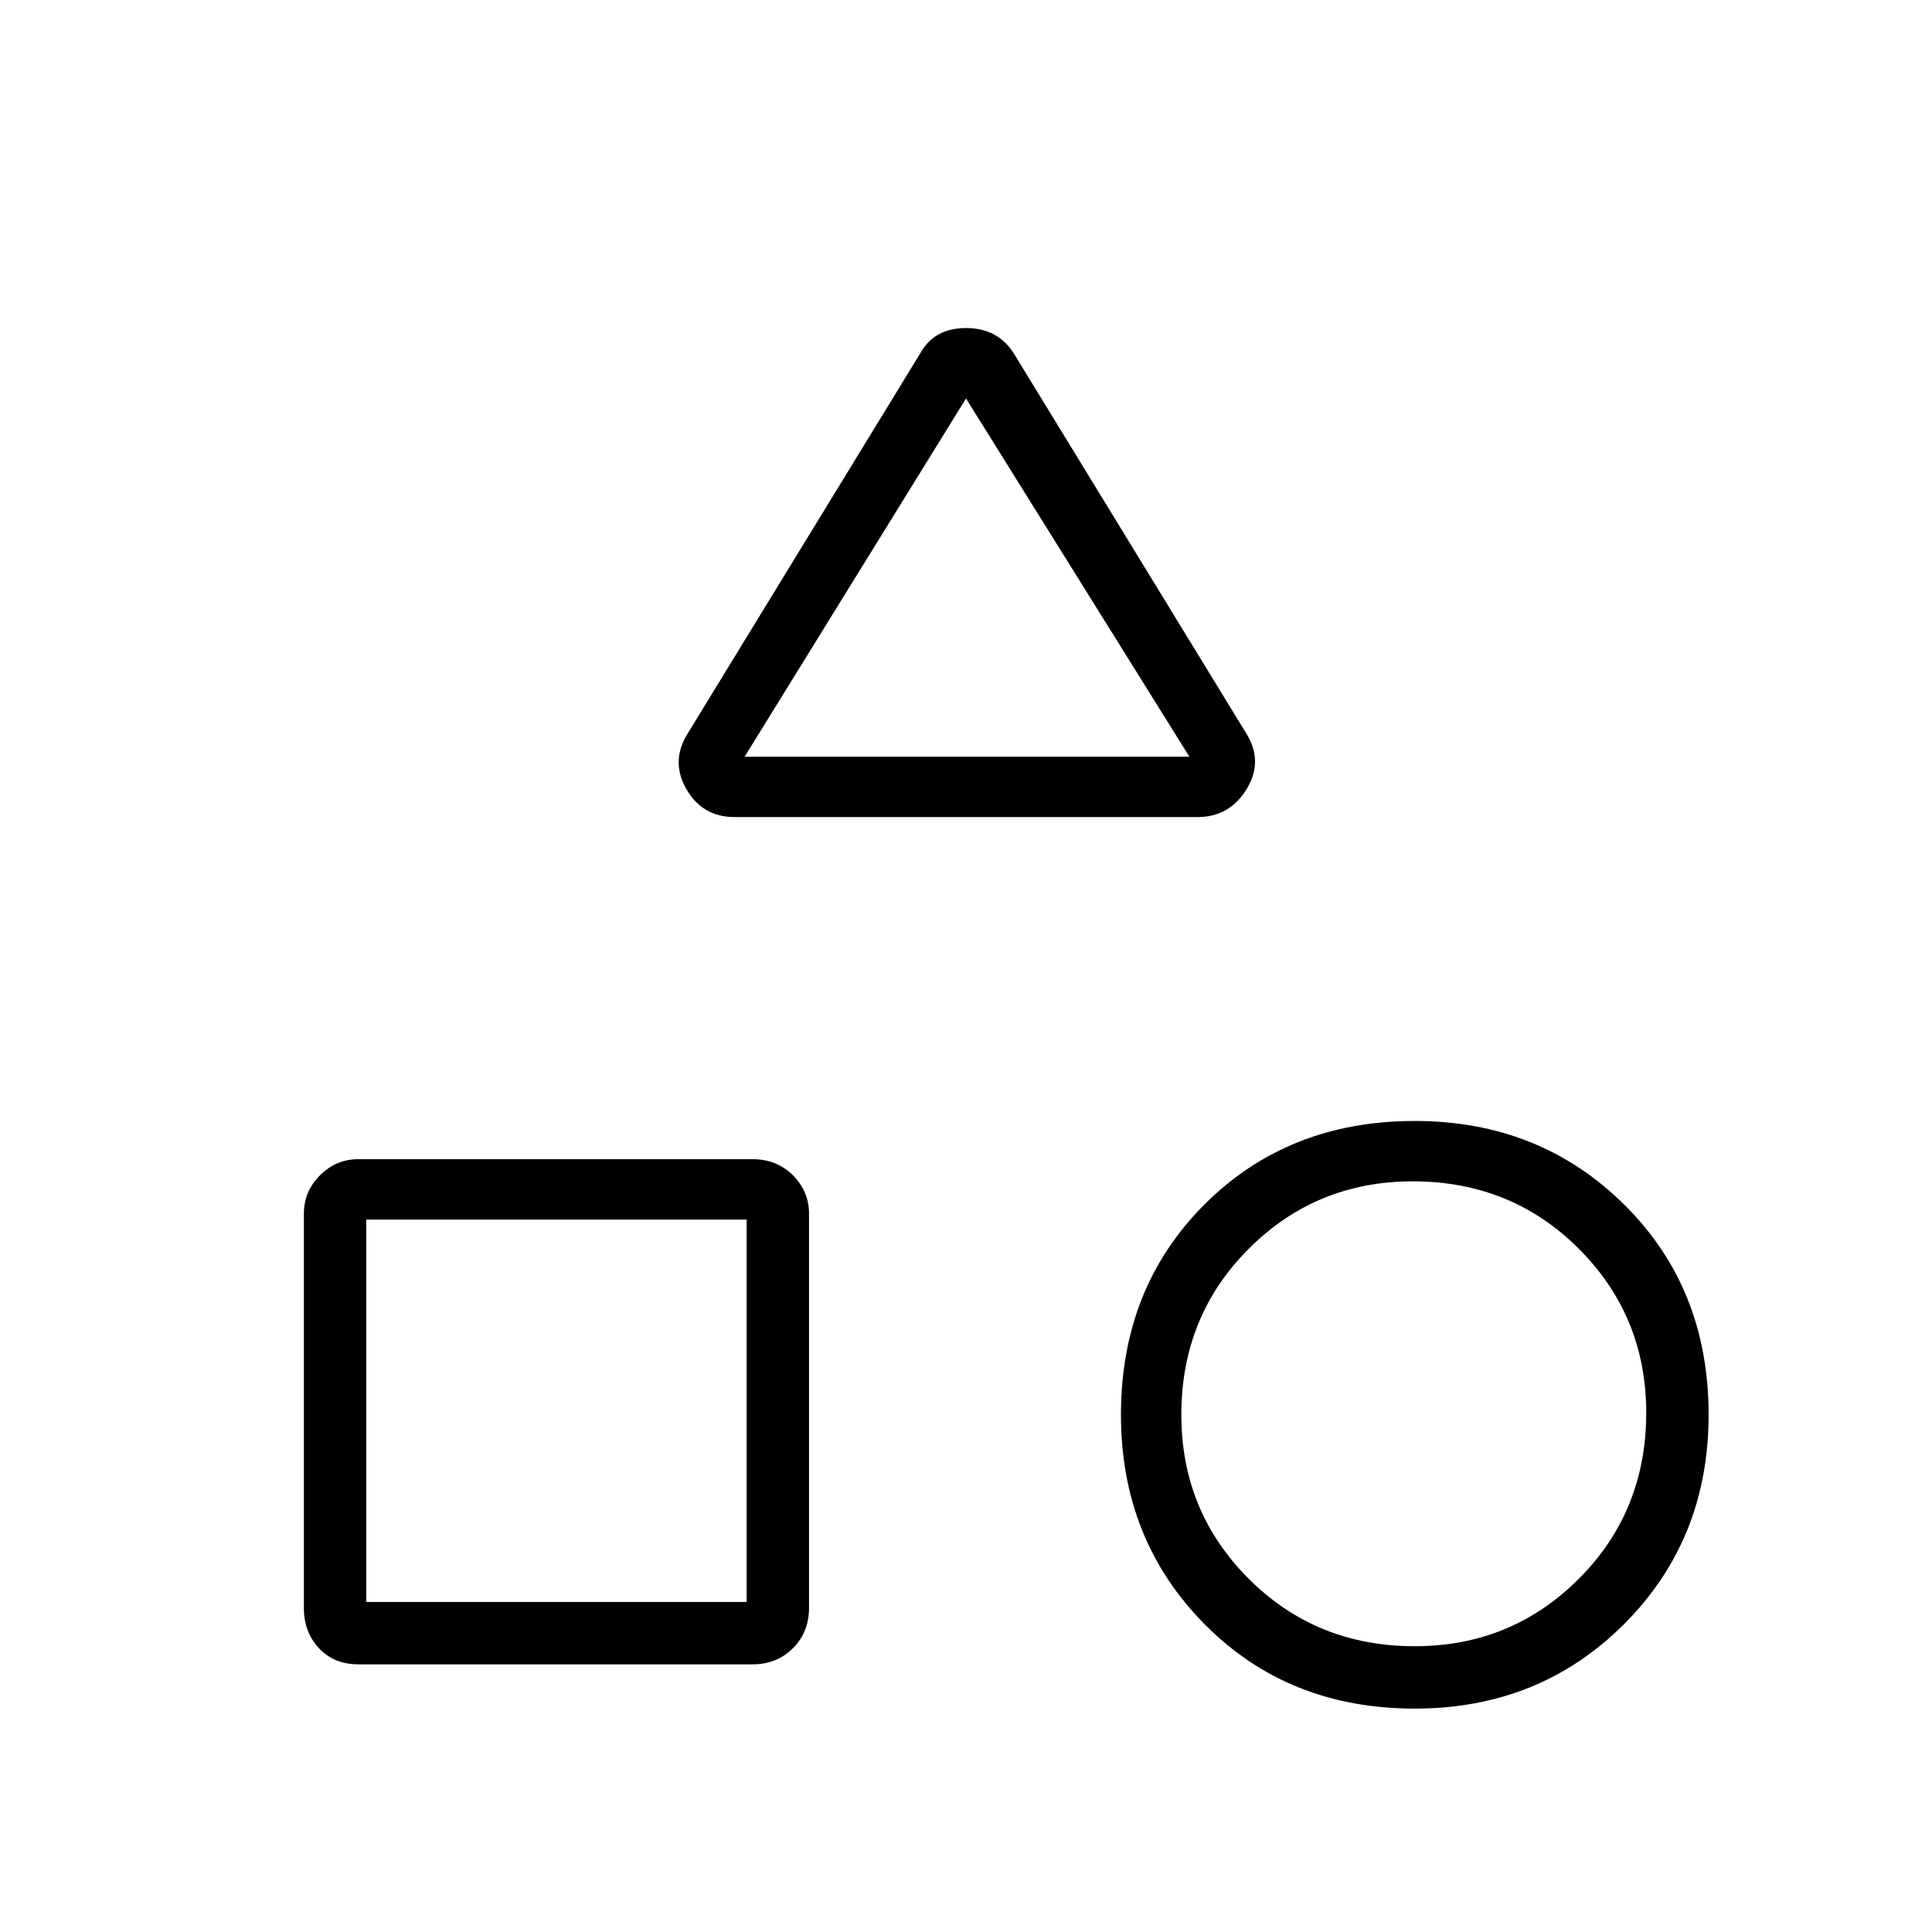<svg xmlns="http://www.w3.org/2000/svg" width="48" height="48" viewBox="0 0 48 48"><path d="M18.25 20.3q-.8 0-1.2-.7-.4-.7.05-1.4l5.75-9.4q.35-.65 1.15-.65.8 0 1.2.65l5.75 9.4q.45.7.025 1.4t-1.225.7Zm16.9 22.15q-3.15 0-5.225-2.1-2.075-2.1-2.075-5.2 0-3.15 2.075-5.225Q32 27.85 35.15 27.85q3.1 0 5.2 2.075t2.1 5.225q0 3.1-2.1 5.2t-5.2 2.1ZM8.9 41.35q-.6 0-.975-.4t-.375-1v-9.8q0-.55.4-.95.4-.4.95-.4h9.8q.6 0 1 .4t.4.95v9.8q0 .6-.4 1t-1 .4Zm26.25-.45q2.4 0 4.075-1.675Q40.9 37.55 40.9 35.1q0-2.4-1.675-4.075Q37.55 29.35 35.1 29.35q-2.4 0-4.075 1.675Q29.35 32.7 29.35 35.15q0 2.4 1.675 4.075Q32.7 40.9 35.15 40.9ZM9.1 39.8h9.45v-9.5H9.1Zm9.4-21h11.05L24 9.9Zm5.5 0Zm-5.45 11.5Zm16.6 4.85Z"/></svg>